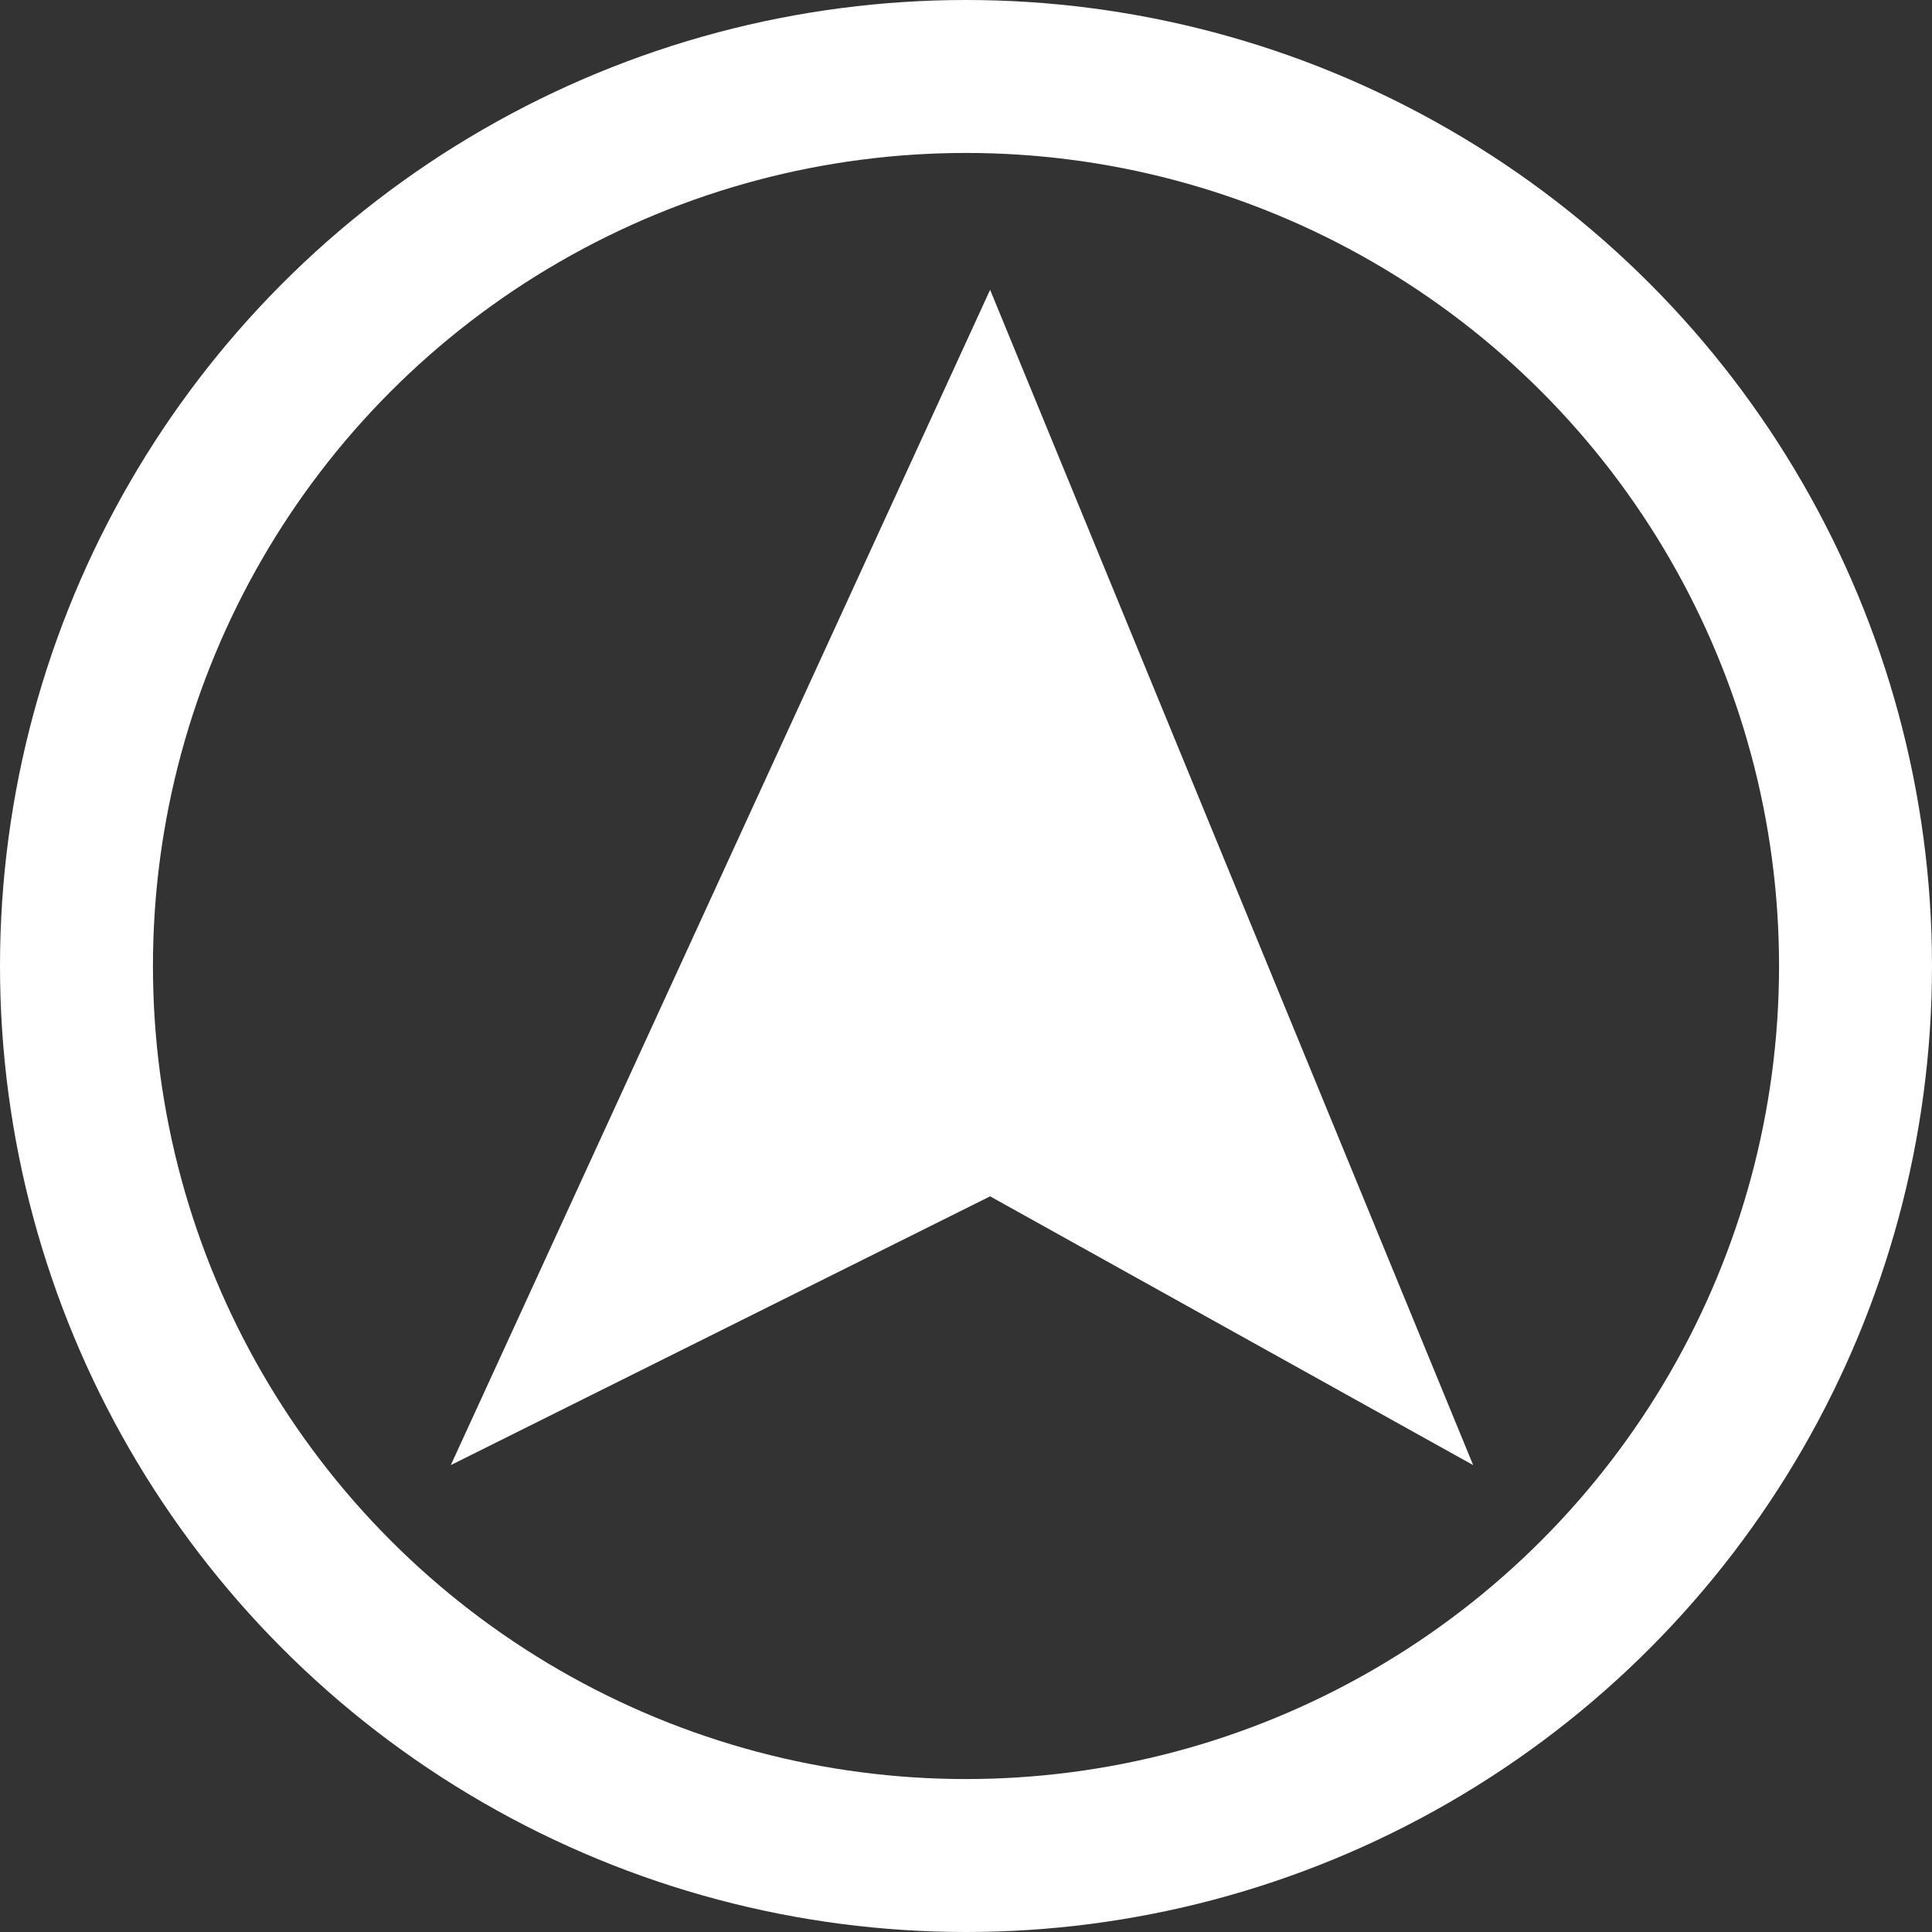 <svg width="240" height="240" viewBox="0 0 240 240" fill="none"
    xmlns="http://www.w3.org/2000/svg">
    <rect x="0" y="0" width="240" height="240" fill="#333333" stroke="none"/>
    <path d="M56 182L122.995 36L183 182L122.995 148.614L56 182Z" fill="white"/>
    <circle cx="120" cy="120" r="110.5" stroke="white" stroke-width="19"/>
</svg>
